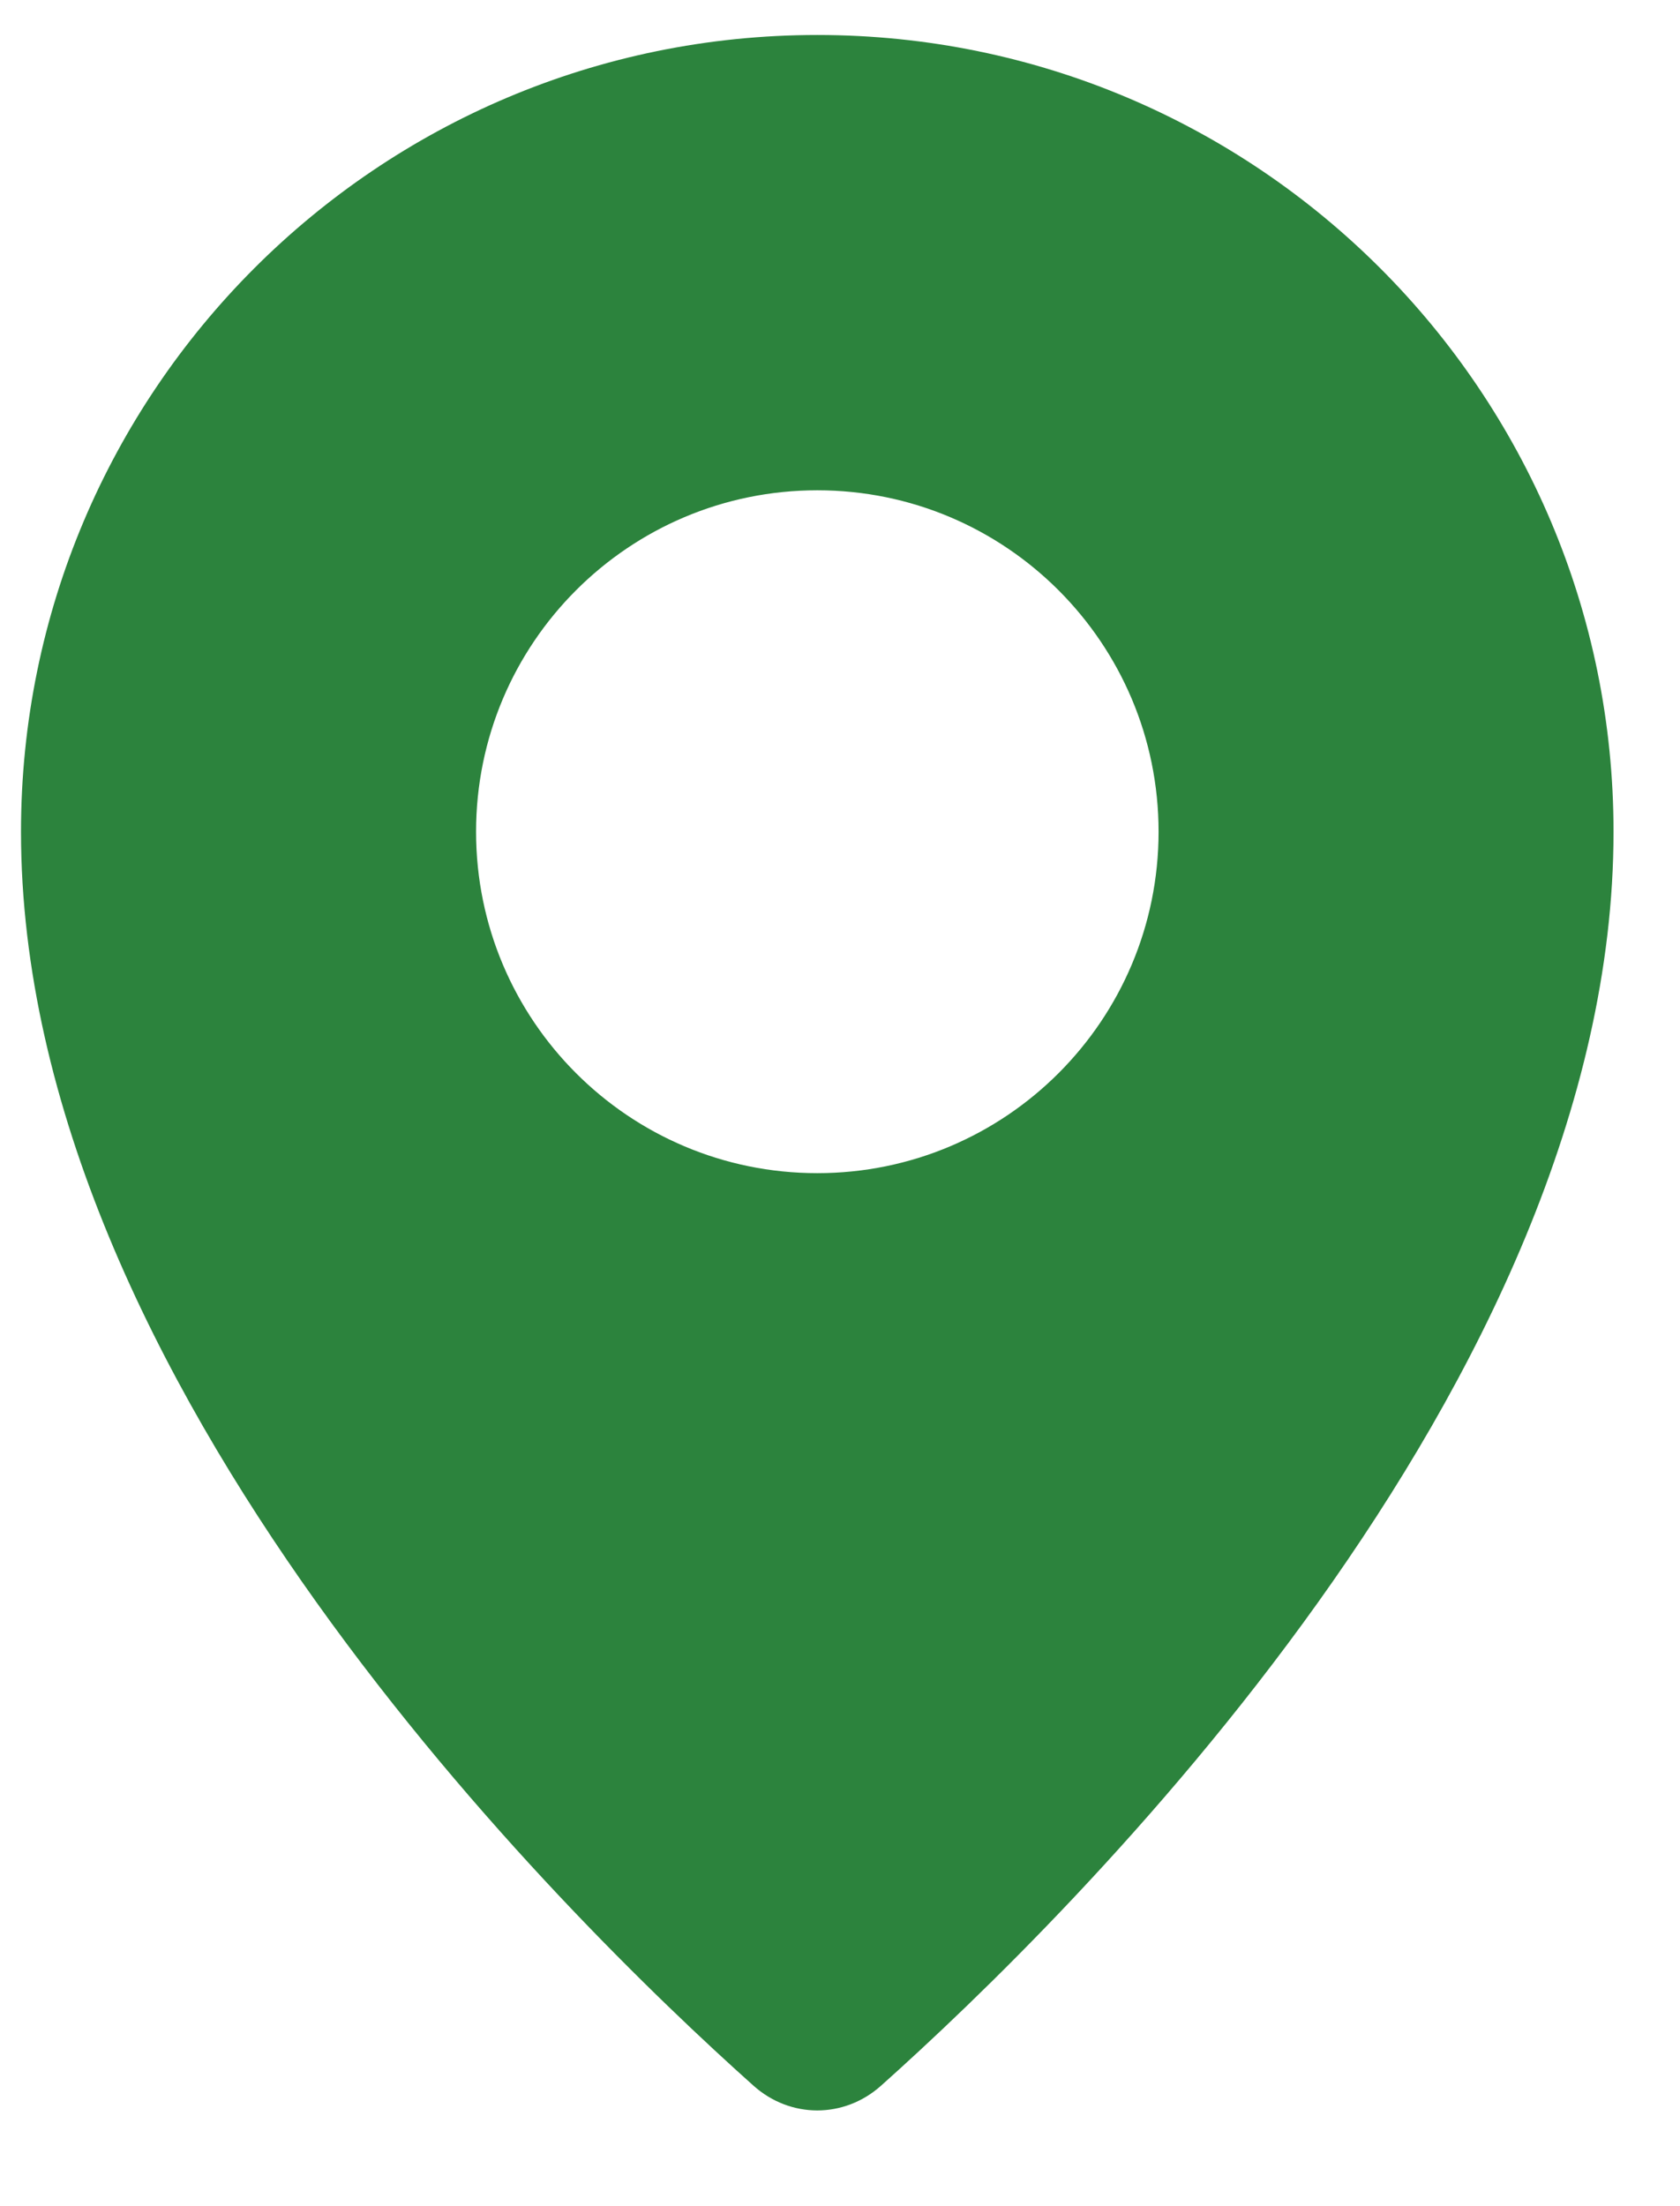 <svg width="16" height="21" viewBox="0 0 16 21" fill="none" xmlns="http://www.w3.org/2000/svg">
<path fill-rule="evenodd" clip-rule="evenodd" d="M8.39 19.854C10.188 18.248 15.367 13.168 15.367 7.917C15.367 3.728 11.972 0.333 7.784 0.333C3.595 0.333 0.2 3.728 0.2 7.917C0.2 13.168 5.379 18.248 7.177 19.854C7.528 20.167 8.039 20.167 8.39 19.854ZM7.784 11.167C9.578 11.167 11.034 9.712 11.034 7.917C11.034 6.122 9.578 4.667 7.784 4.667C5.989 4.667 4.534 6.122 4.534 7.917C4.534 9.712 5.989 11.167 7.784 11.167Z" fill="#2C833D"/>
</svg>
